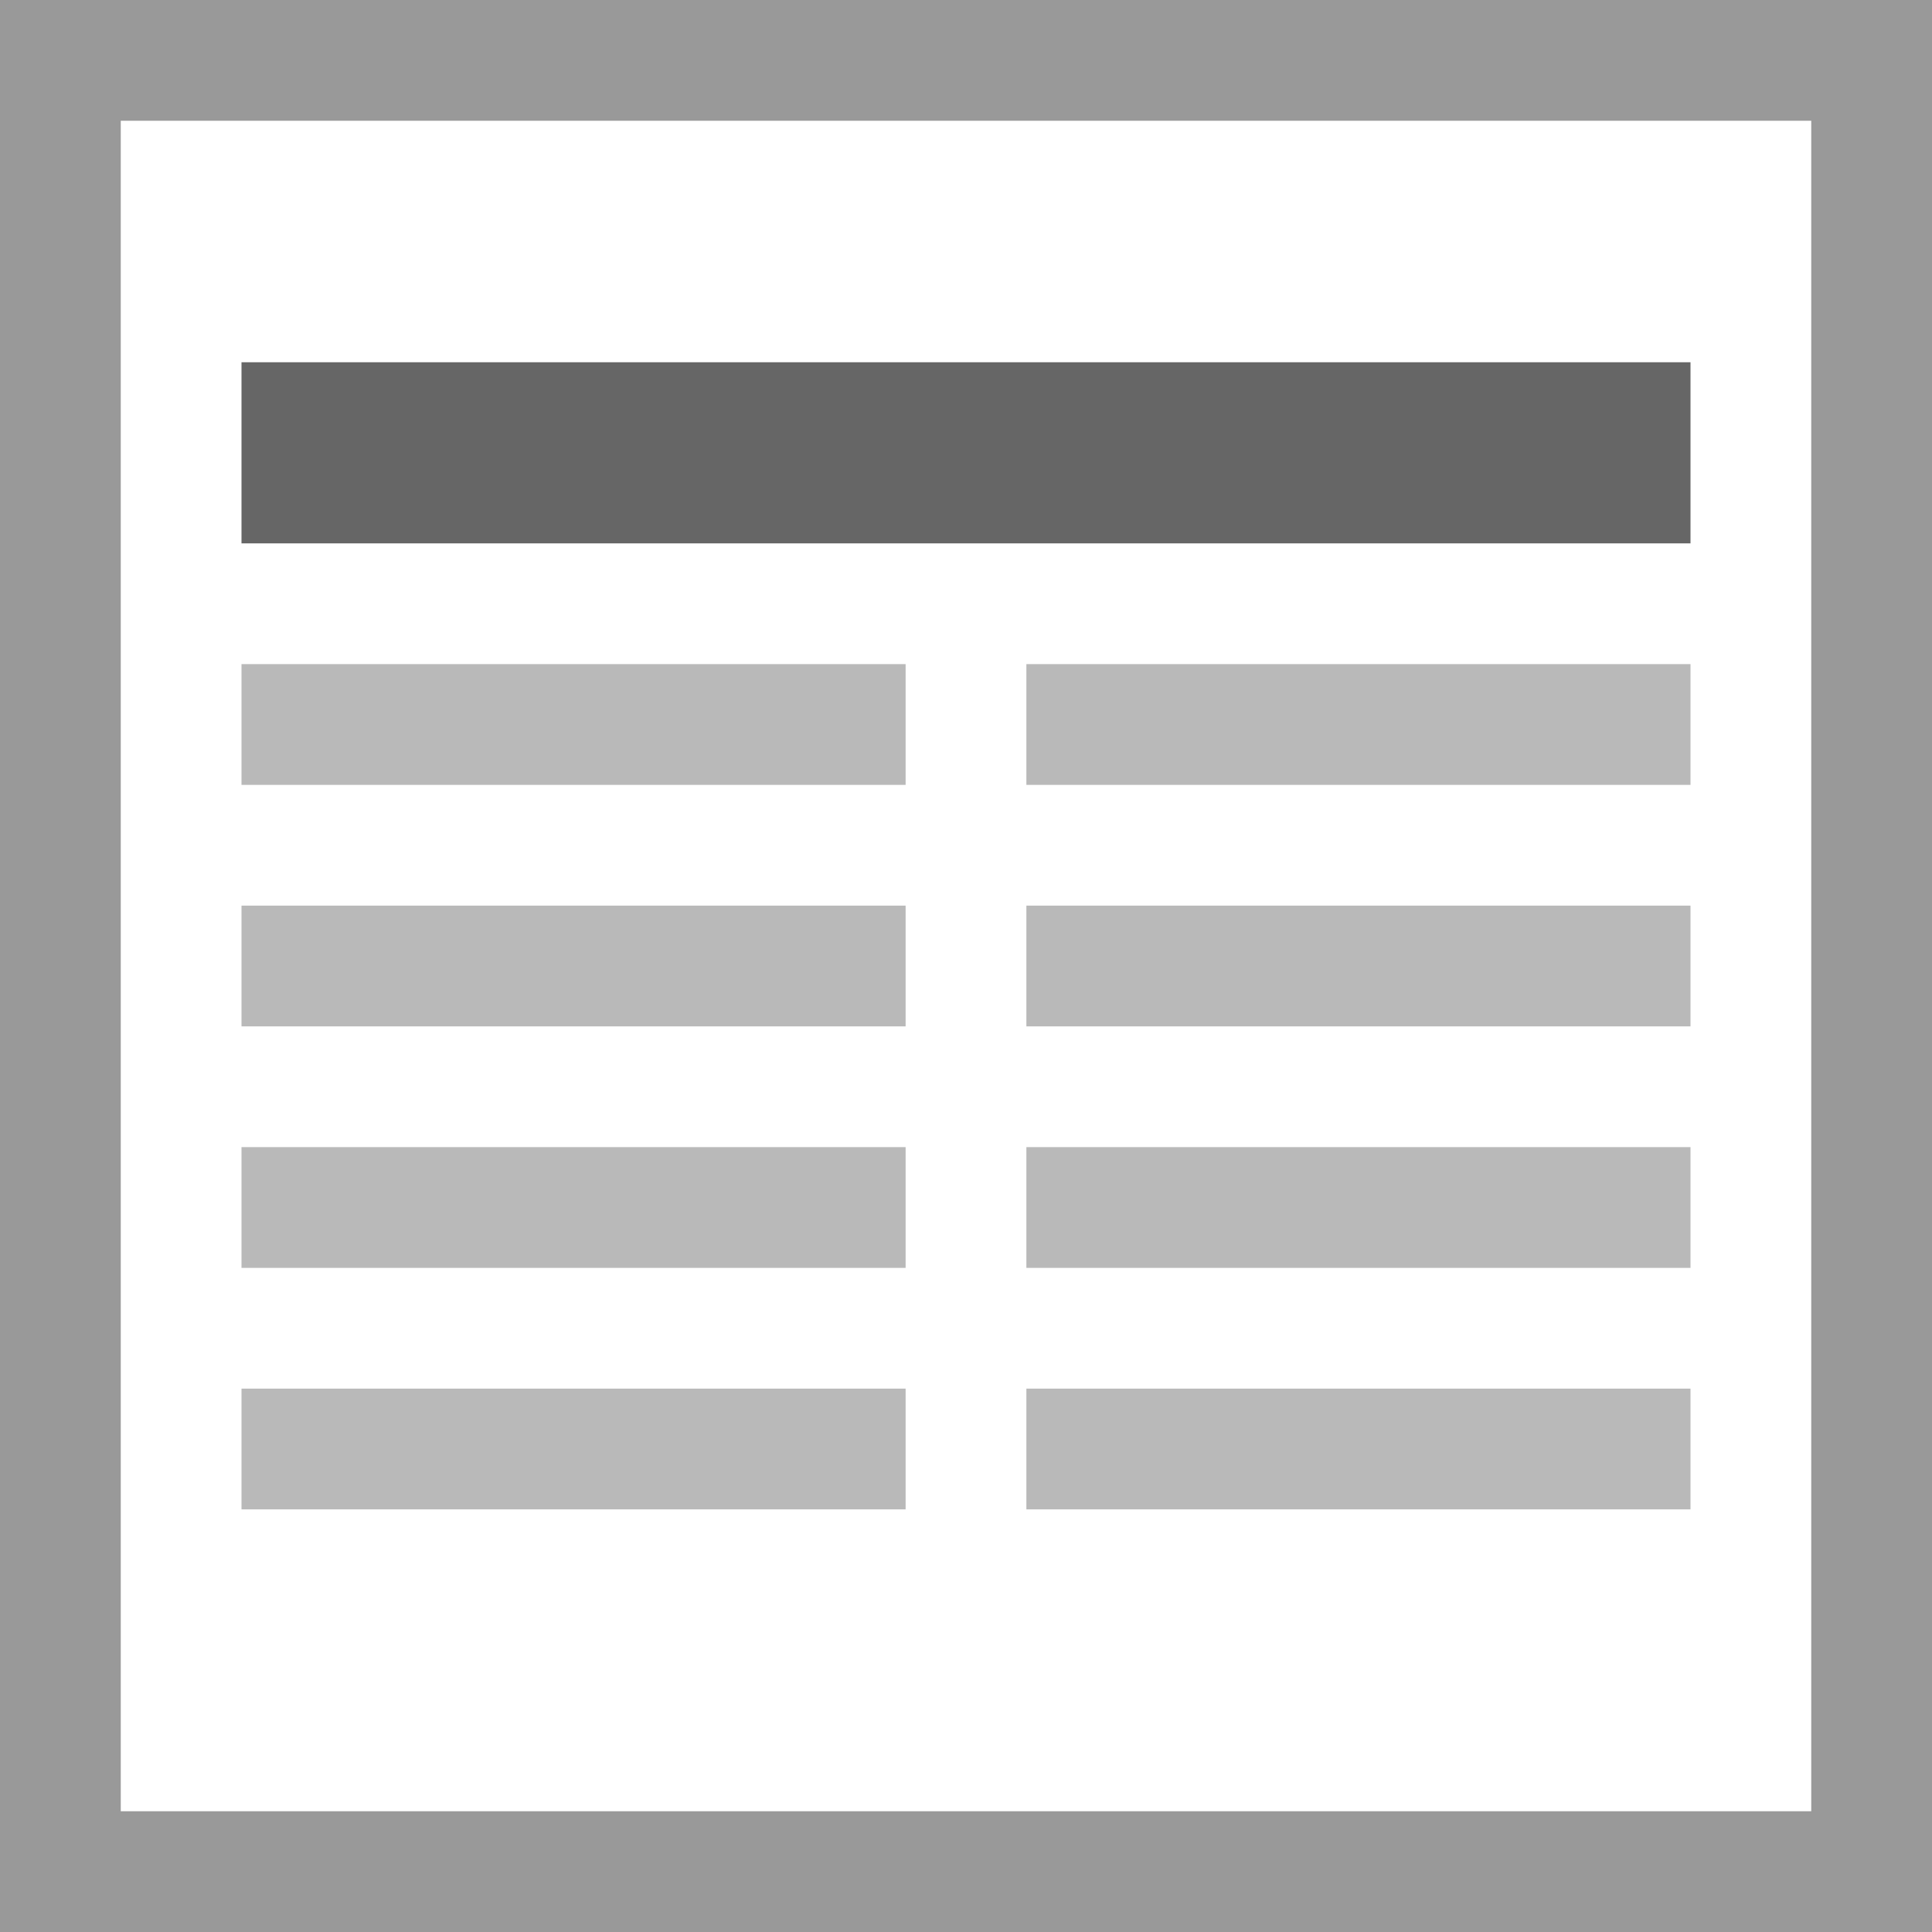 <svg width="32" height="32" viewBox="0 0 32 32" xmlns="http://www.w3.org/2000/svg">
  <path fill="#fff" d="M0 0h32v32H0z"/>
  <path fill="#999" d="M0 0v32h32V0H0zm2 2h28v28H2V2z"/>
  <path fill="#b9b9b9" d="M28 23v2H17v-2h11zm-13 0v2H4v-2h11zm13-4v2H17v-2h11zm-13 0v2H4v-2h11zm13-4v2H17v-2h11zm-13 0v2H4v-2h11zm13-4v2H17v-2h11zm-13 0v2H4v-2h11z"/>
  <path fill="#666" d="M4 6h24v3H4z"/>
</svg>
